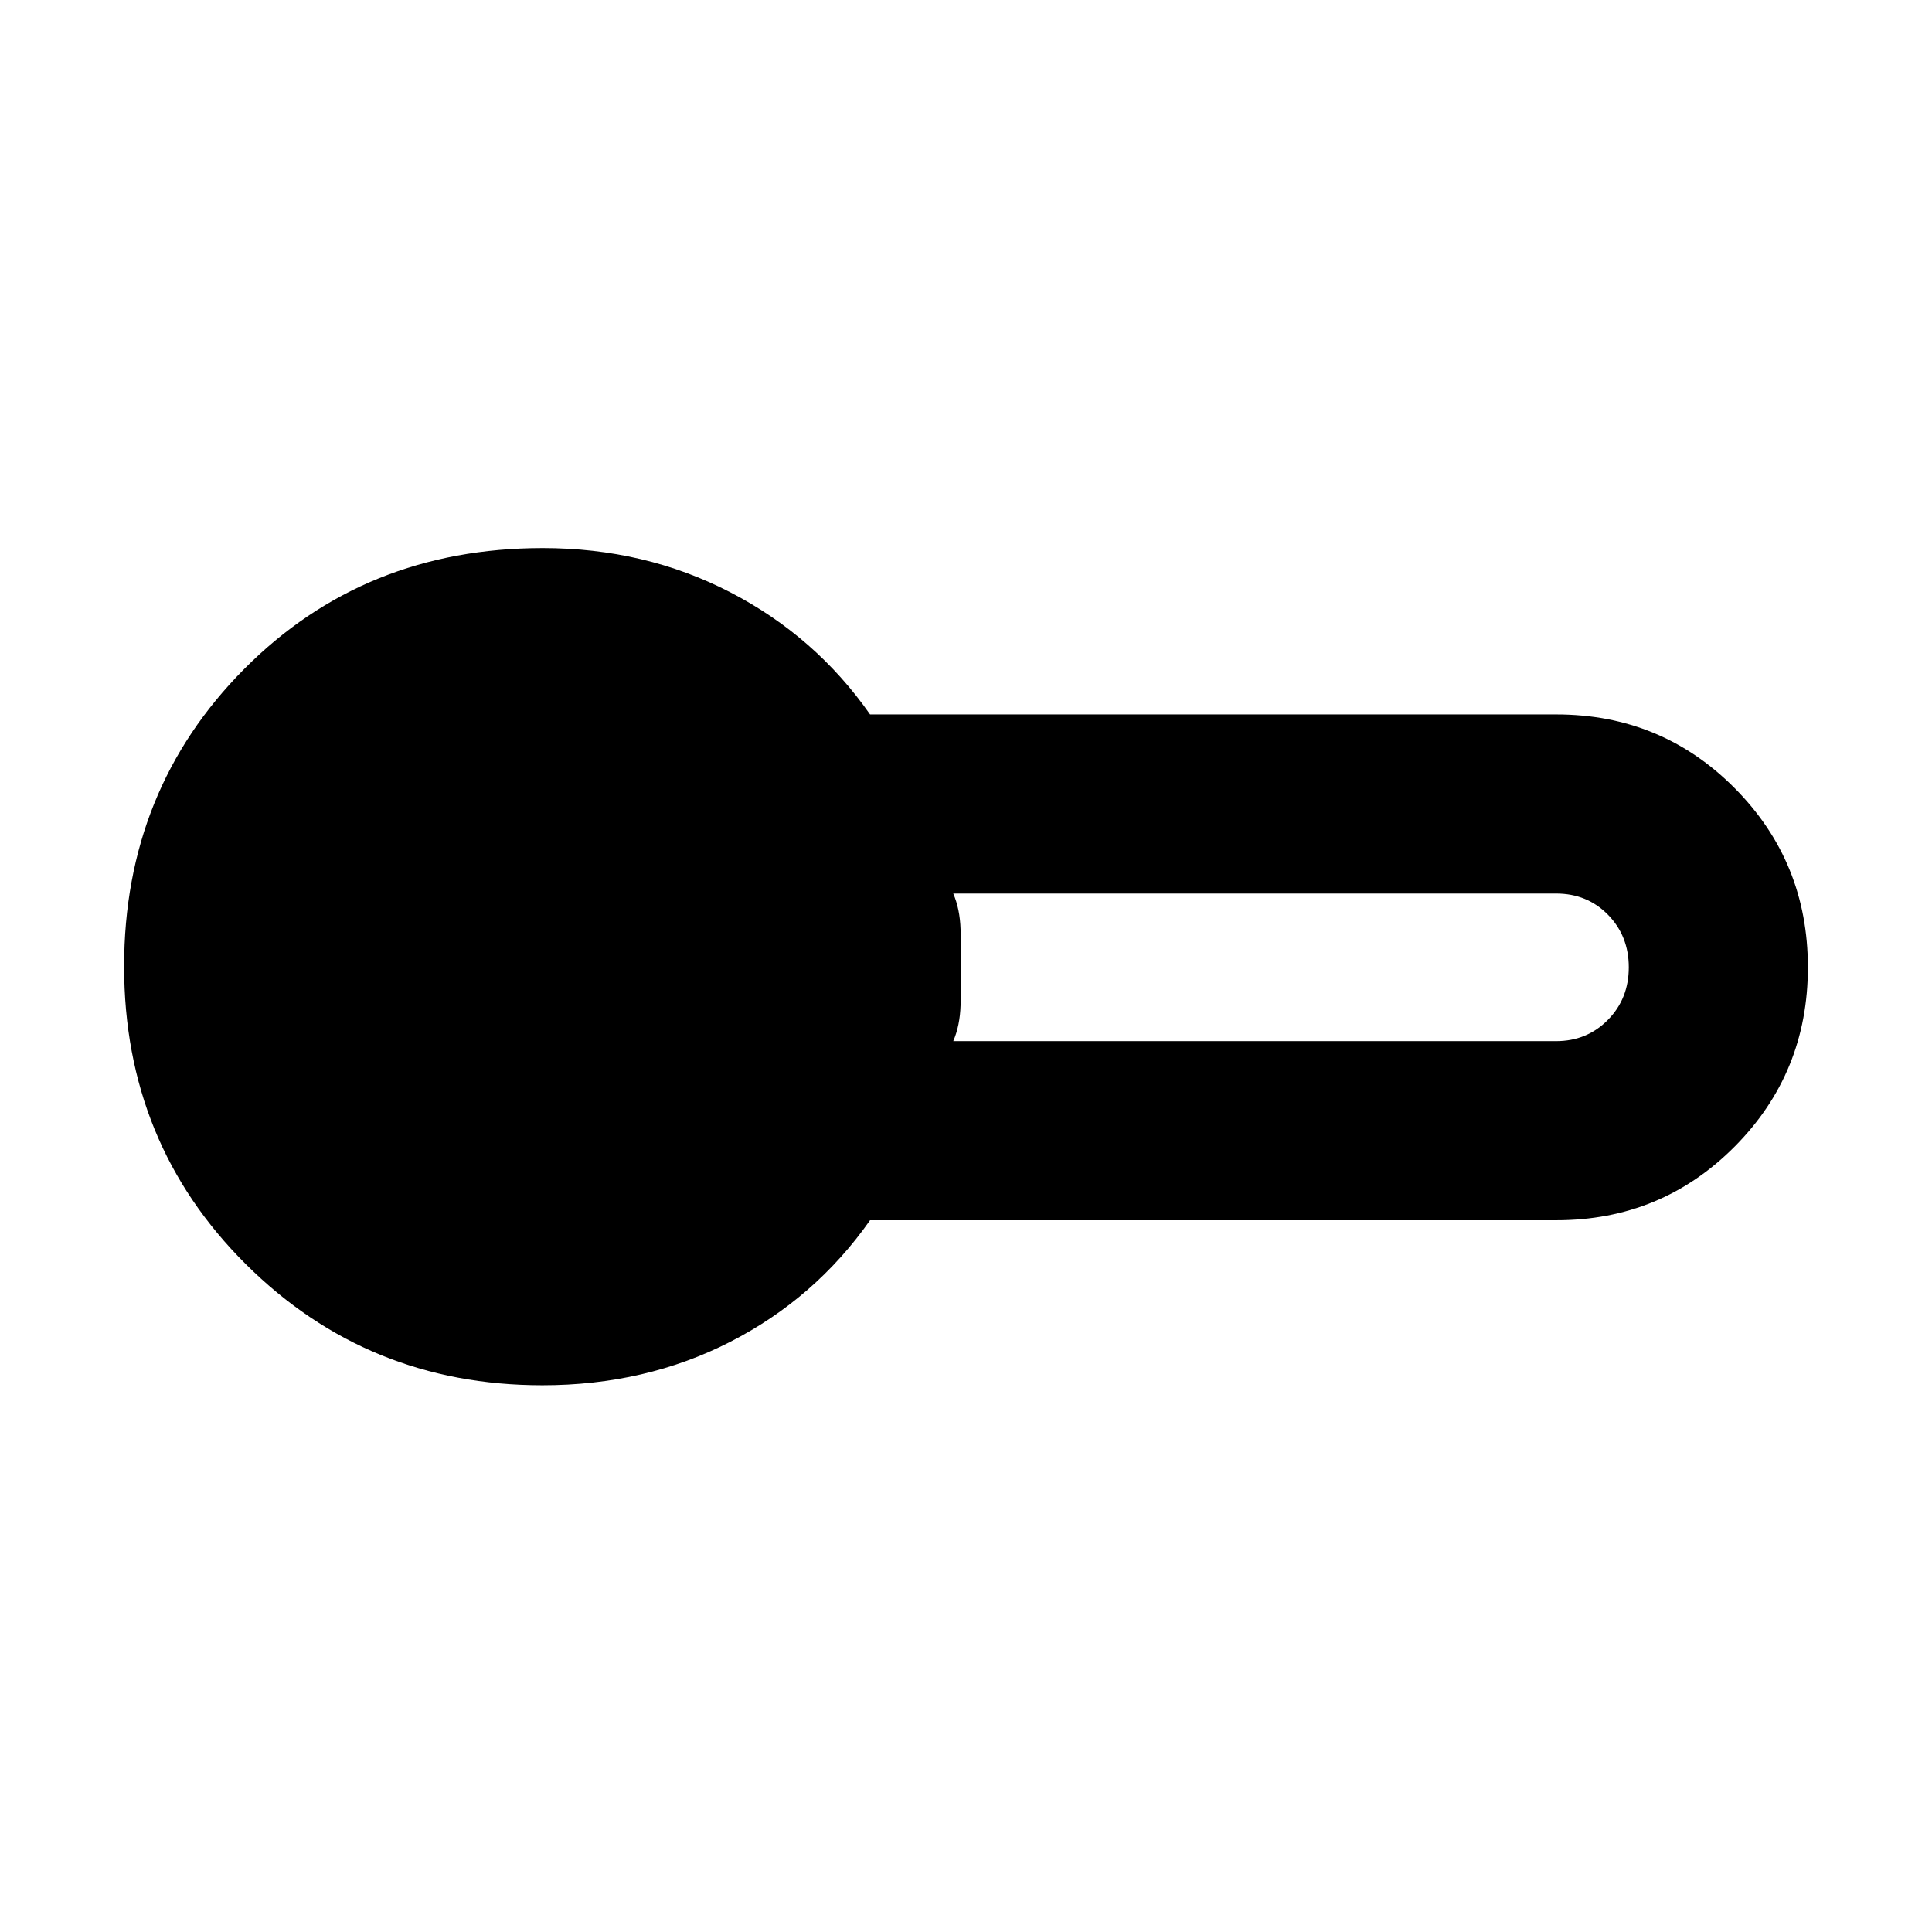 <svg xmlns="http://www.w3.org/2000/svg" height="40" viewBox="0 -960 960 960" width="40"><path d="M269.5-271.67q-86.88 0-147.36-60.17-60.47-60.17-60.47-147.99 0-87.69 59.68-147.76 59.68-60.08 148.35-60.08 50.69 0 93.08 21.92T432.33-605h341q52.25 0 88.63 36.63 36.37 36.62 36.37 89.04 0 52.41-36.37 89.04-36.38 36.62-88.63 36.62h-341q-27.3 38.84-69.46 60.42t-93.37 21.58Zm204.17-171H773.2q15.31 0 25.72-10.53 10.41-10.53 10.41-26.13t-10.34-26.14Q788.65-516 773.26-516H473.67q3.32 7.67 3.64 17.83.33 10.17.33 18.84 0 8.66-.33 18.83-.32 10.17-3.64 17.83Z"/></svg>